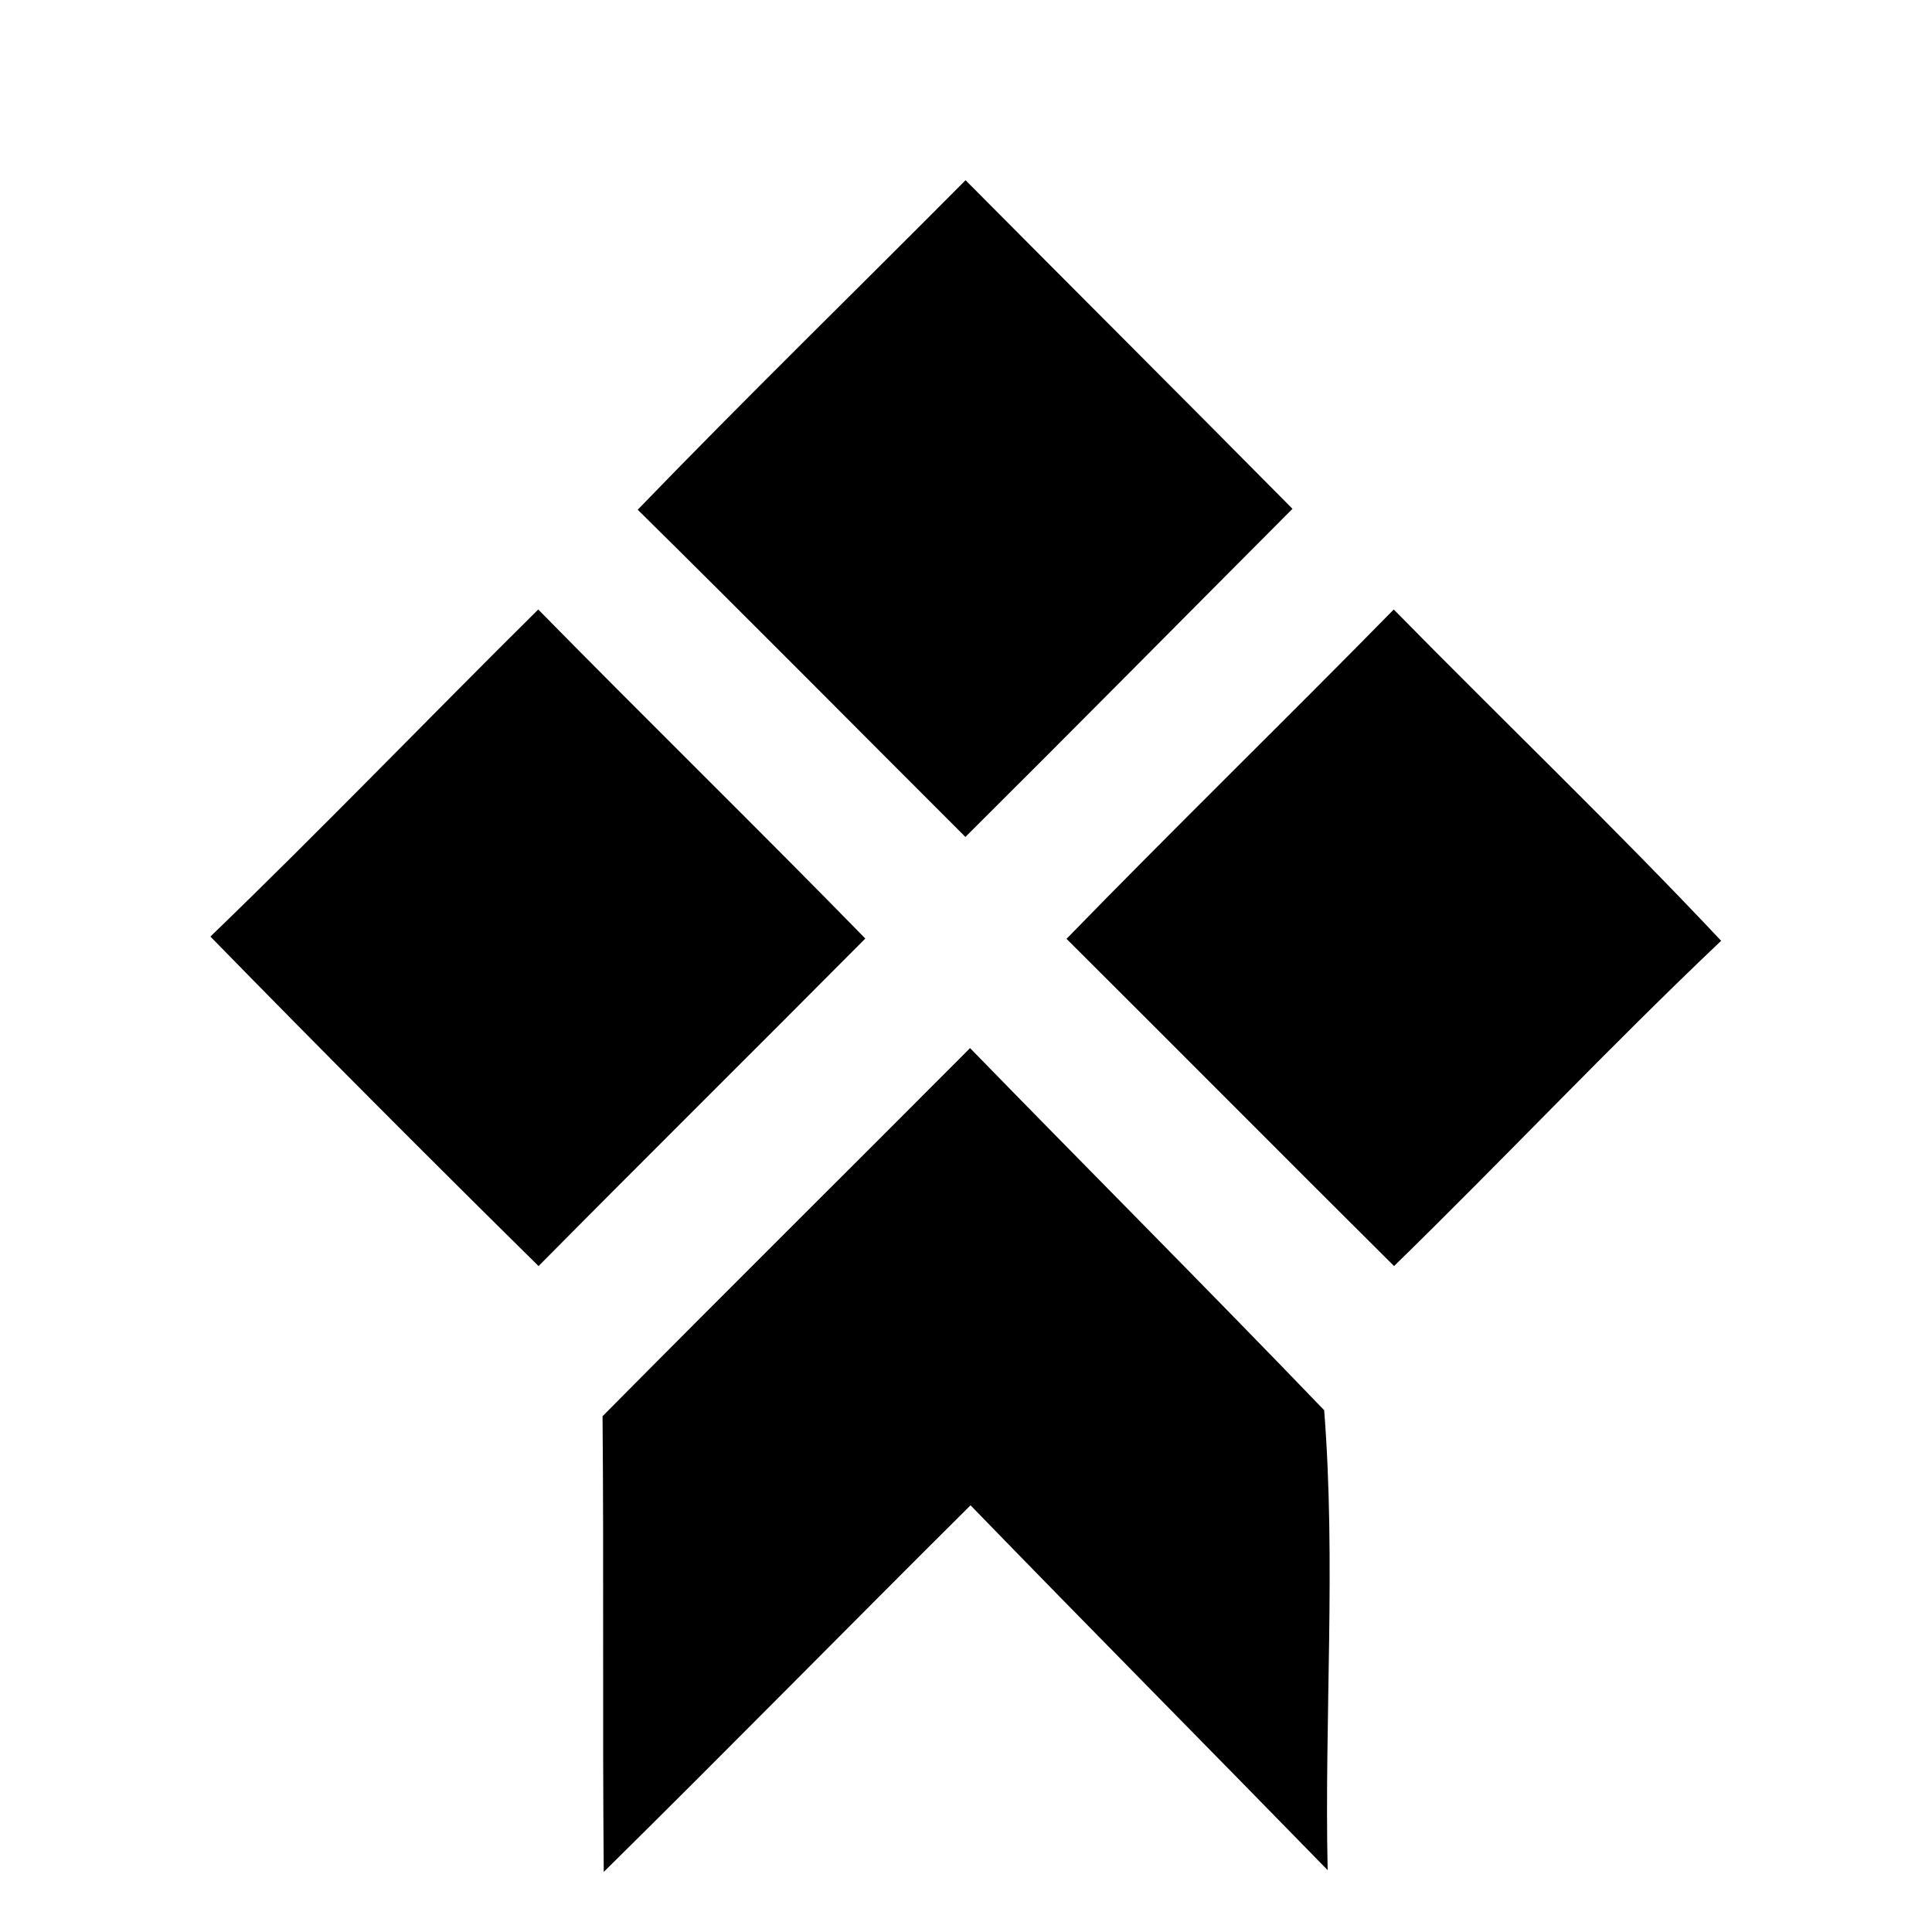 <svg width="30px" height="30px" viewBox="0 0 128 128" version="1.1" xmlns="http://www.w3.org/2000/svg"><path d=" M 42.25 33.77 C 49.38 26.39 56.74 19.22 63.97 11.94 C 71.18 19.20 78.43 26.43 85.63 33.71 C 78.41 40.95 71.22 48.23 63.96 55.45 C 56.72 48.22 49.53 40.95 42.25 33.77 Z" /><path d=" M 13.94 62.05 C 21.30 54.95 28.39 47.58 35.66 40.38 C 42.84 47.69 50.17 54.85 57.33 62.18 C 50.13 69.43 42.87 76.62 35.68 83.88 C 28.37 76.67 21.12 69.40 13.94 62.05 Z" /><path d=" M 70.66 62.20 C 77.81 54.85 85.16 47.70 92.34 40.38 C 99.54 47.72 106.99 54.84 114.03 62.33 C 106.64 69.34 99.65 76.77 92.36 83.88 C 85.11 76.67 77.91 69.42 70.66 62.20 Z" /><path d=" M 39.92 93.83 C 48.00 85.67 56.16 77.58 64.27 69.44 C 72.07 77.45 79.98 85.37 87.73 93.43 C 88.52 103.54 87.74 113.75 87.96 123.90 C 80.09 115.83 72.15 107.82 64.30 99.73 C 56.17 107.81 48.15 115.98 40.00 124.02 C 39.91 113.96 40.01 103.89 39.92 93.83 Z" /></svg>